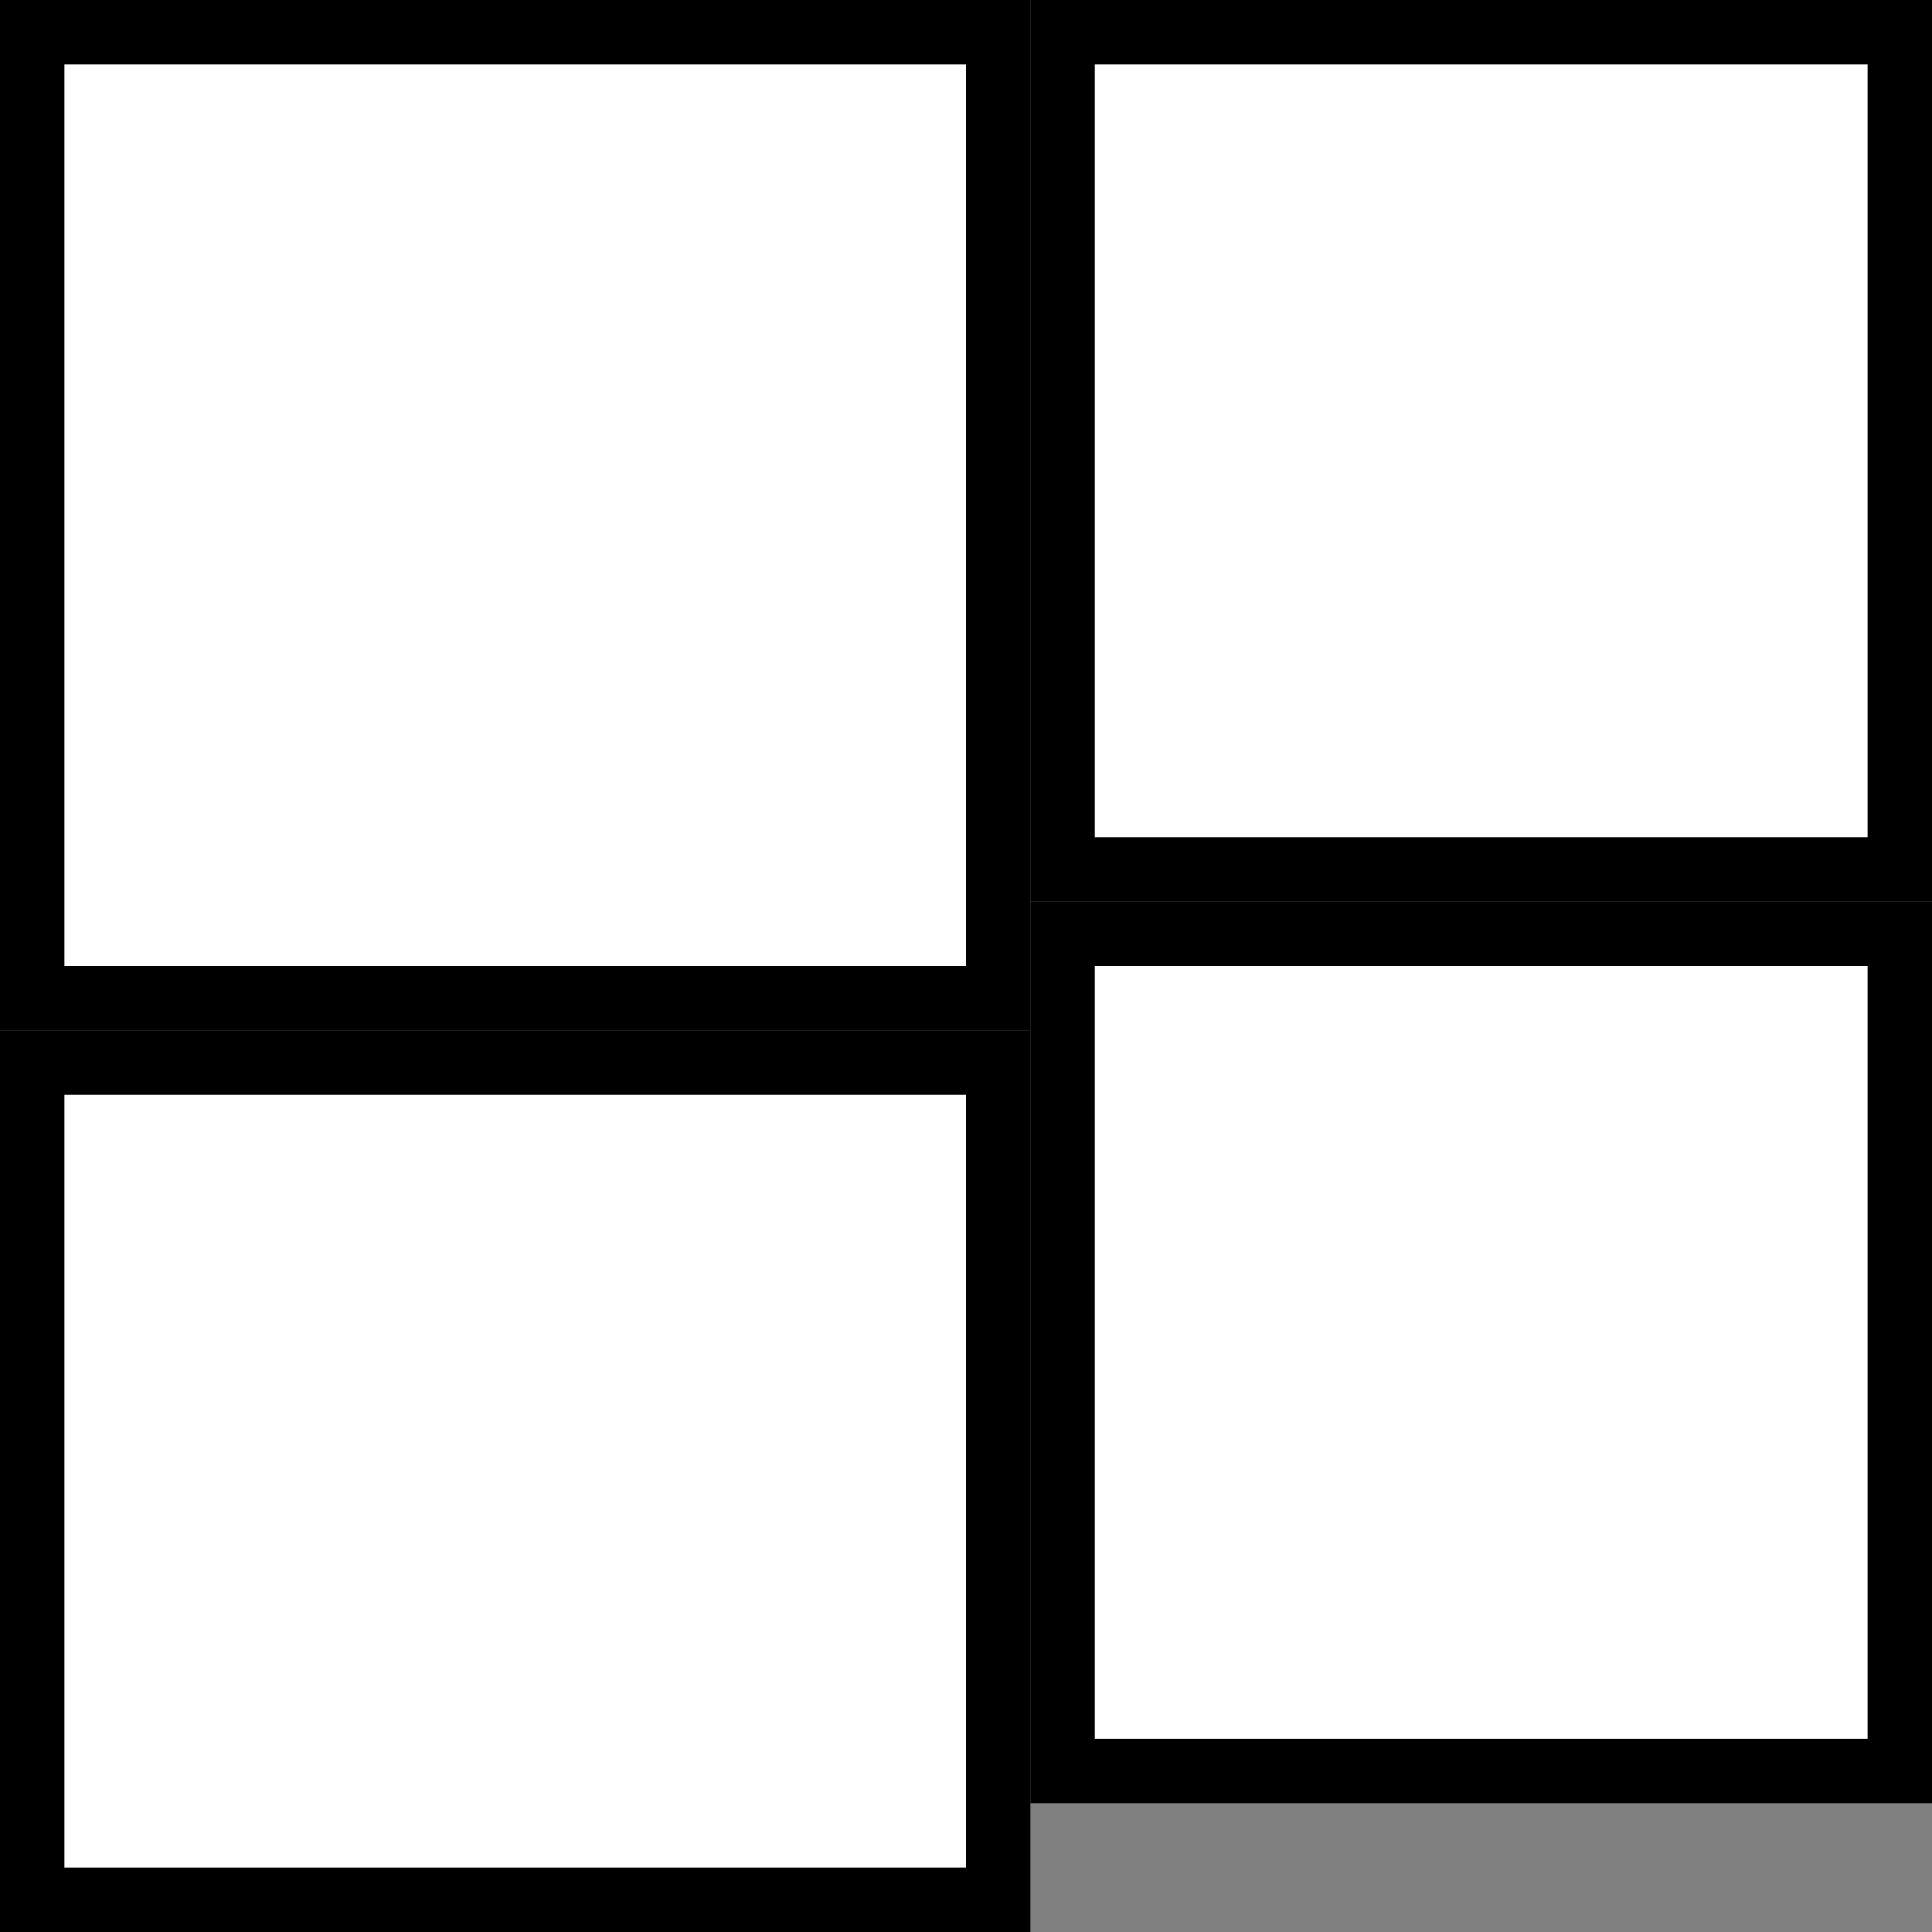 <?xml version="1.0" encoding="utf-8"?>
<!-- Generator: Adobe Illustrator 15.0.0, SVG Export Plug-In . SVG Version: 6.00 Build 0)  -->
<!DOCTYPE svg PUBLIC "-//W3C//DTD SVG 1.1//EN" "http://www.w3.org/Graphics/SVG/1.1/DTD/svg11.dtd">
<svg version="1.1" id="Layer_1" xmlns="http://www.w3.org/2000/svg" xmlns:xlink="http://www.w3.org/1999/xlink" x="0px" y="0px"
	 width="30px" height="30px" viewBox="0 0 30 30" enable-background="new 0 0 30 30" xml:space="preserve">
<rect x="0" y="0" width="30" height="30" fill="#808080" stroke="none"/>
<rect x="0.5" y="0.5" fill="#FFFFFF" stroke="#000000" stroke-miterlimit="10" width="15" height="15"/>
<rect x="16.5" y="0.5" fill="#FFFFFF" stroke="#000000" stroke-miterlimit="10" width="13" height="13"/>
<rect x="16.5" y="14.5" fill="#FFFFFF" stroke="#000000" stroke-miterlimit="10" width="13" height="13"/>
<rect x="0.5" y="16.5" fill="#FFFFFF" stroke="#000000" stroke-miterlimit="10" width="15" height="13"/>
</svg>
